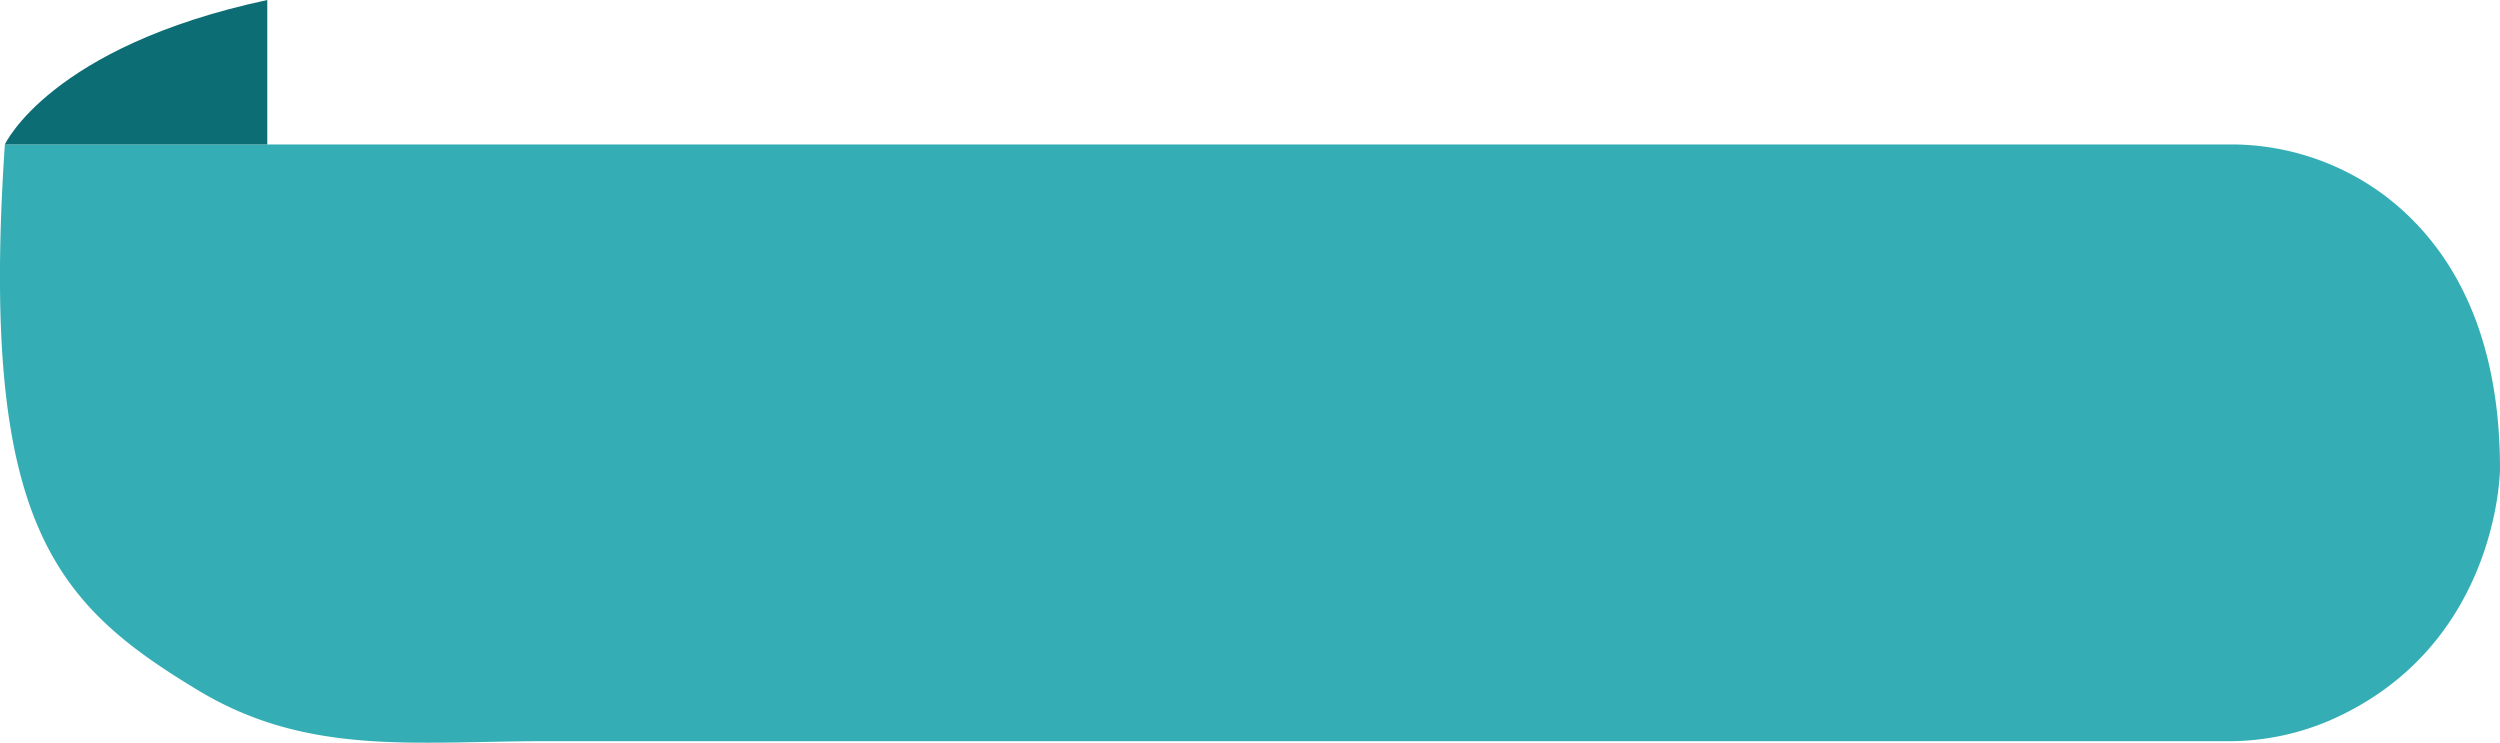 <svg id="图层_1" data-name="图层 1" xmlns="http://www.w3.org/2000/svg" viewBox="0 0 995.74 295.82"><title>标签</title><path d="M963,441.27a102.3,102.3,0,0,0-60.84-19.65H16.06C6,572.12,35.52,604.44,93.29,639.19c43.48,26.15,86.43,20.12,137.17,20.12H901.32A102,102,0,0,0,942.15,651c67.44-29.45,67.72-100.2,67.72-100.2C1009.87,490.87,986.43,458.58,963,441.27Z" transform="translate(-14.13 -364.09)" fill="#34aeb4"/><path d="M120.59,364.09C34.07,382.64,16.06,421.62,16.06,421.62H120.59Z" transform="translate(-14.13 -364.09)" fill="#0d6d75"/></svg>